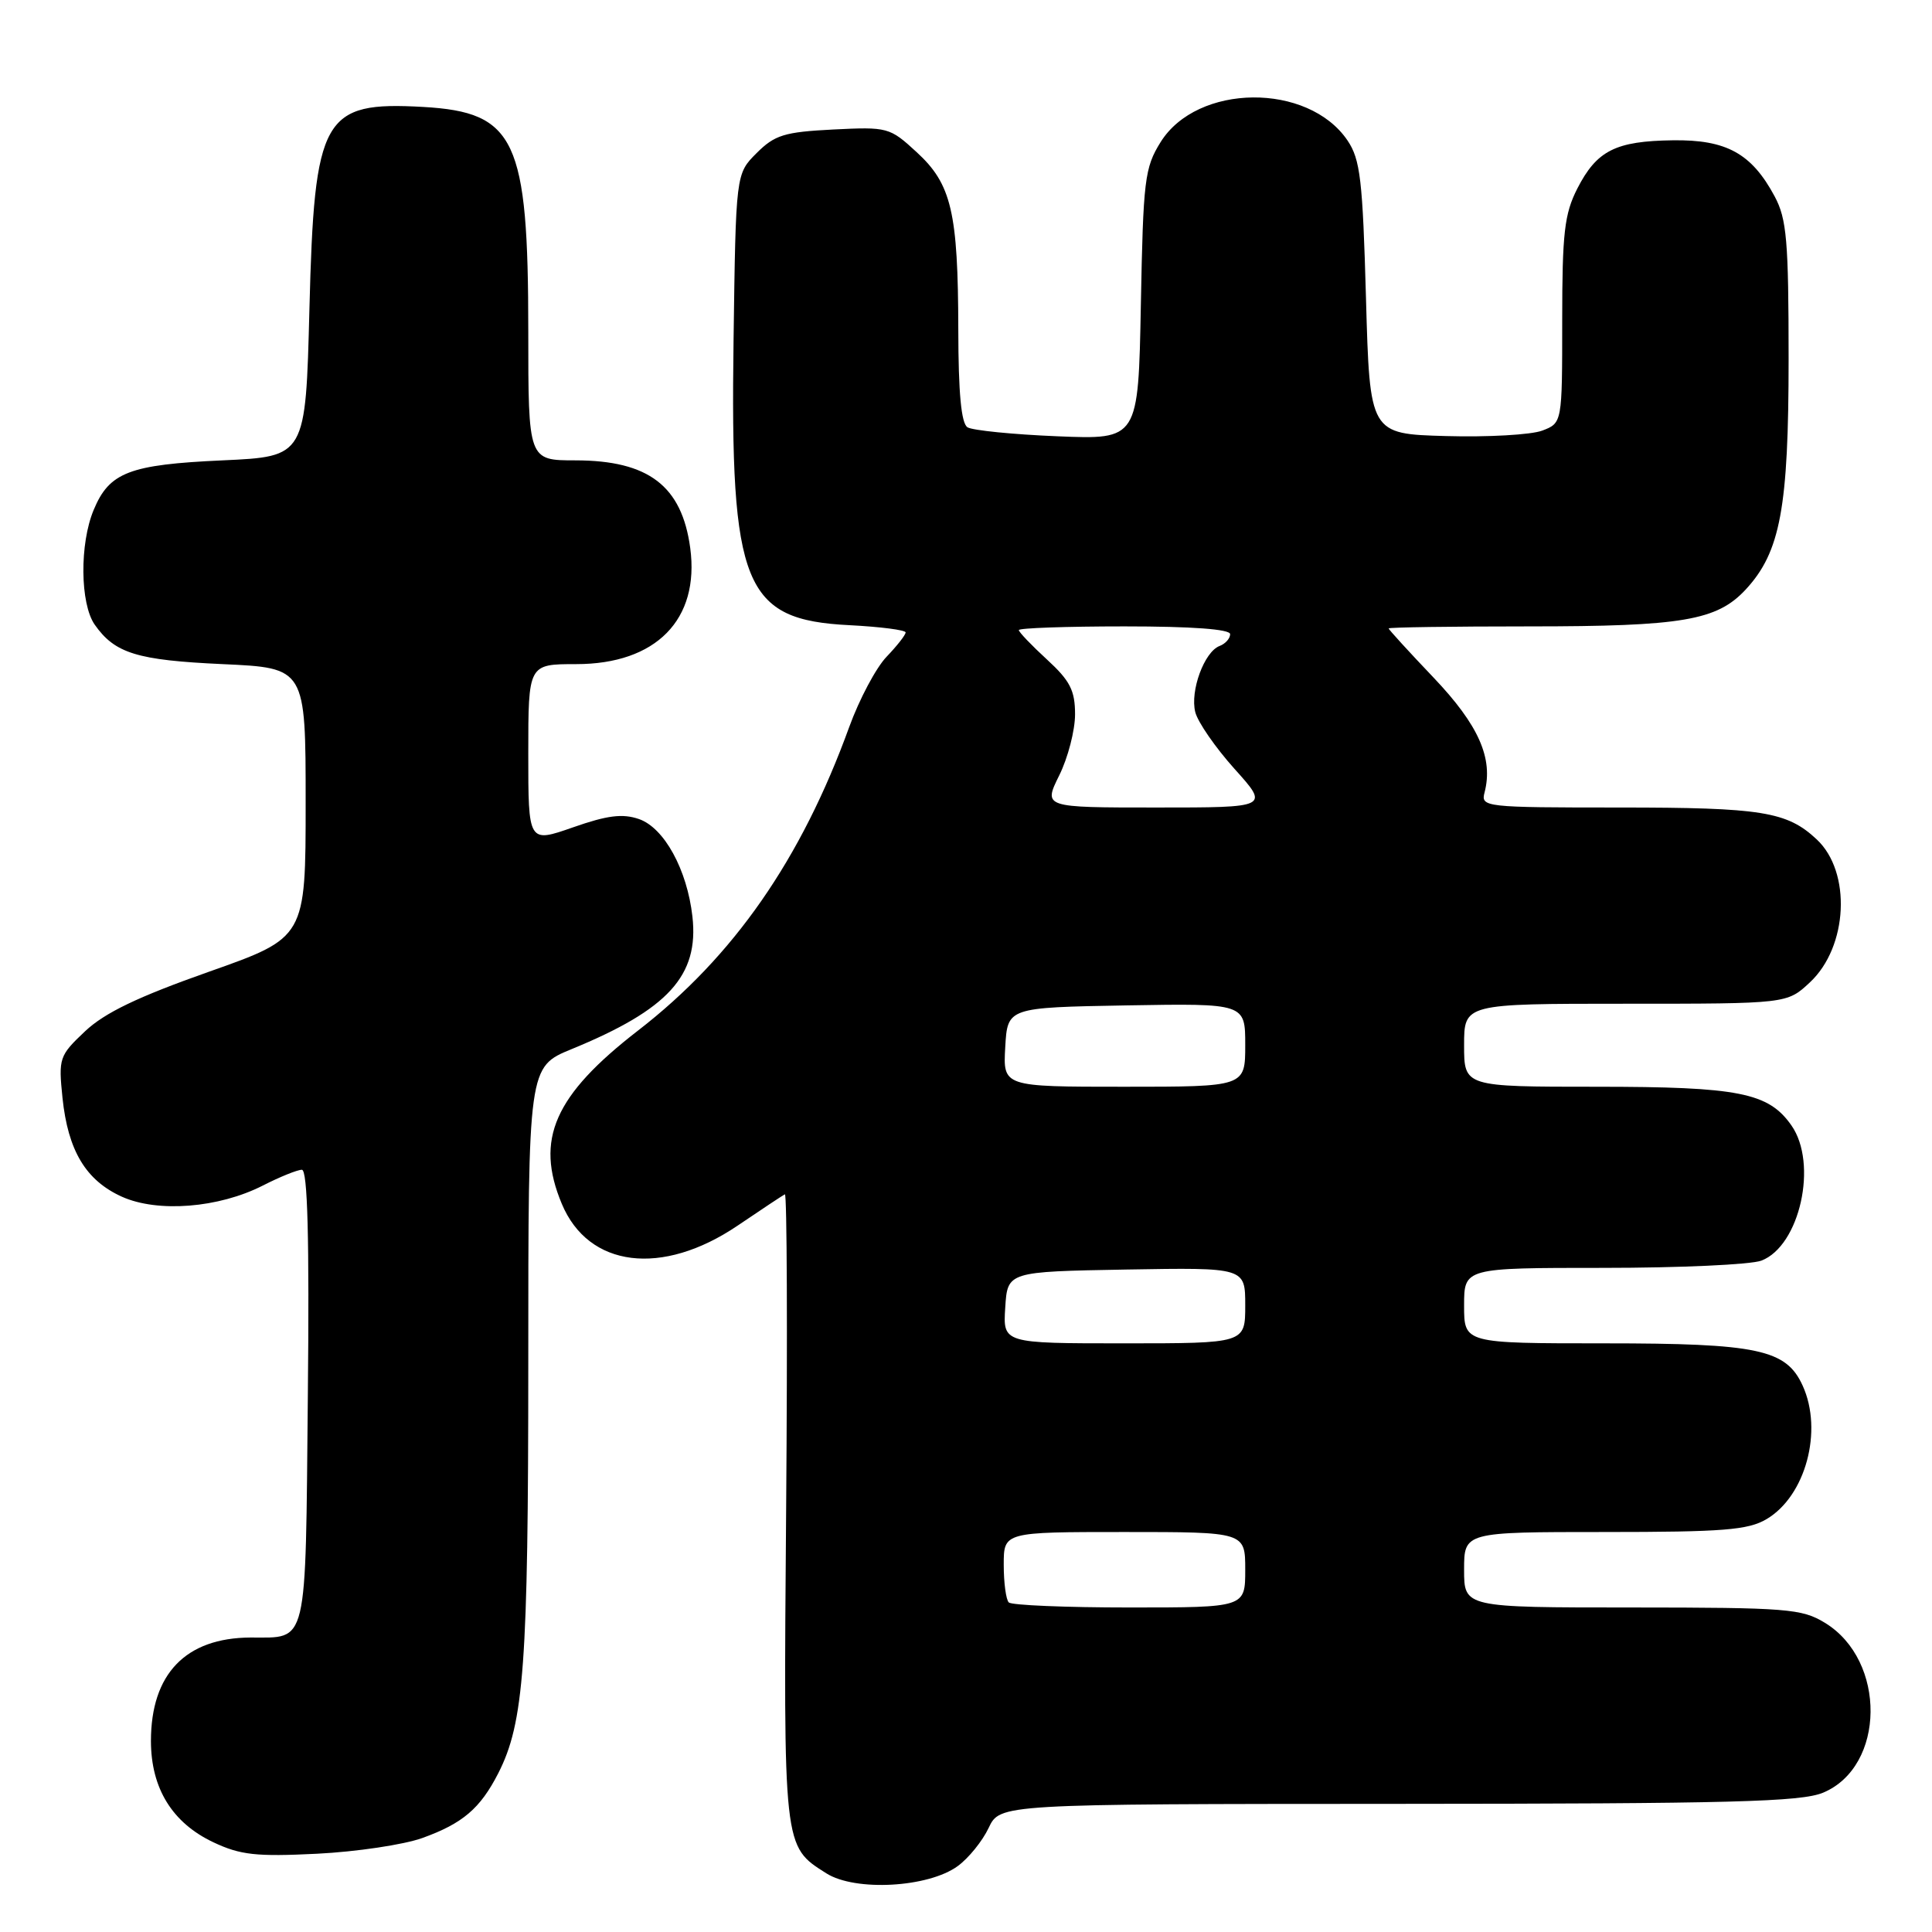 <?xml version="1.0" encoding="UTF-8" standalone="no"?>
<!DOCTYPE svg PUBLIC "-//W3C//DTD SVG 1.1//EN" "http://www.w3.org/Graphics/SVG/1.1/DTD/svg11.dtd" >
<svg xmlns="http://www.w3.org/2000/svg" xmlns:xlink="http://www.w3.org/1999/xlink" version="1.1" viewBox="0 0 256 256">
 <g >
 <path fill="currentColor"
d=" M 126.90 247.27 C 128.33 246.23 130.18 243.95 131.00 242.21 C 132.50 239.04 132.50 239.04 185.28 239.02 C 229.32 239.00 238.64 238.76 241.57 237.54 C 249.84 234.08 249.99 220.01 241.81 215.03 C 238.75 213.16 236.80 213.01 216.25 213.00 C 194.00 213.00 194.00 213.00 194.00 208.00 C 194.00 203.00 194.00 203.00 212.60 203.00 C 228.33 203.00 231.64 202.74 234.08 201.29 C 239.25 198.24 241.59 189.58 238.86 183.60 C 236.68 178.80 232.93 178.00 212.60 178.00 C 194.00 178.00 194.00 178.00 194.00 173.00 C 194.00 168.00 194.00 168.00 212.43 168.00 C 222.57 168.00 232.00 167.57 233.39 167.04 C 238.49 165.10 240.92 154.18 237.37 149.12 C 234.33 144.78 230.41 144.00 211.53 144.00 C 194.00 144.00 194.00 144.00 194.00 138.50 C 194.00 133.00 194.00 133.00 215.39 133.00 C 236.79 133.00 236.79 133.00 239.82 130.17 C 244.87 125.46 245.35 115.55 240.73 111.23 C 236.80 107.54 233.45 107.00 214.53 107.00 C 196.72 107.00 196.20 106.94 196.71 105.01 C 197.89 100.48 195.93 96.07 189.96 89.79 C 186.68 86.35 184.00 83.41 184.00 83.27 C 184.00 83.12 192.39 83.00 202.63 83.00 C 222.92 83.00 227.51 82.22 231.32 78.11 C 235.91 73.15 237.00 67.31 237.00 47.56 C 237.00 31.86 236.75 29.01 235.15 26.02 C 232.10 20.33 228.76 18.49 221.66 18.59 C 214.06 18.69 211.58 19.95 209.00 24.99 C 207.29 28.35 207.00 30.89 207.00 42.48 C 207.00 56.05 207.00 56.05 204.35 57.06 C 202.89 57.61 197.15 57.94 191.60 57.78 C 181.50 57.50 181.50 57.50 181.00 39.50 C 180.56 23.80 180.25 21.13 178.55 18.61 C 173.33 10.91 158.63 11.04 153.78 18.84 C 151.67 22.23 151.48 23.83 151.17 40.38 C 150.83 58.25 150.83 58.25 140.12 57.81 C 134.23 57.57 128.86 57.03 128.20 56.62 C 127.37 56.11 126.99 52.08 126.98 43.69 C 126.95 28.09 126.08 24.39 121.45 20.15 C 117.89 16.87 117.62 16.80 110.40 17.16 C 103.93 17.49 102.66 17.88 100.25 20.29 C 97.50 23.04 97.50 23.04 97.20 45.08 C 96.74 77.68 98.56 82.14 112.56 82.84 C 116.65 83.05 120.00 83.48 120.00 83.80 C 120.00 84.13 118.86 85.58 117.47 87.03 C 116.08 88.48 113.86 92.66 112.53 96.32 C 106.16 113.89 97.20 126.76 84.56 136.54 C 73.44 145.14 70.87 150.98 74.44 159.51 C 77.97 167.97 87.72 169.18 97.74 162.40 C 100.91 160.25 103.72 158.39 104.00 158.25 C 104.28 158.11 104.35 176.75 104.17 199.67 C 103.81 245.08 103.76 244.59 109.50 248.23 C 113.33 250.65 122.99 250.12 126.90 247.27 Z  M 55.95 243.55 C 61.31 241.62 63.63 239.64 66.02 234.97 C 69.44 228.26 70.00 220.58 70.00 180.50 C 70.00 141.37 70.00 141.37 75.75 139.01 C 88.54 133.76 92.63 129.28 91.75 121.45 C 91.05 115.23 88.01 109.69 84.67 108.53 C 82.49 107.78 80.48 108.03 75.92 109.63 C 70.00 111.70 70.00 111.70 70.00 99.85 C 70.00 88.00 70.00 88.00 76.35 88.00 C 86.93 88.00 92.73 82.10 91.46 72.62 C 90.35 64.38 85.94 61.01 76.25 61.00 C 70.00 61.00 70.00 61.00 70.00 43.87 C 70.00 18.47 68.31 14.87 56.08 14.17 C 42.76 13.42 41.65 15.39 41.00 40.95 C 40.50 60.50 40.50 60.50 29.50 61.00 C 17.14 61.56 14.49 62.58 12.42 67.55 C 10.53 72.05 10.61 79.99 12.55 82.77 C 15.22 86.58 18.16 87.48 29.50 88.00 C 40.50 88.50 40.50 88.50 40.50 106.37 C 40.50 124.24 40.50 124.24 27.66 128.77 C 18.26 132.09 13.88 134.19 11.27 136.65 C 7.85 139.88 7.74 140.20 8.28 145.47 C 9.01 152.47 11.37 156.41 16.15 158.57 C 20.91 160.71 28.98 160.07 34.83 157.09 C 37.08 155.94 39.41 155.00 40.00 155.00 C 40.76 155.00 41.00 163.98 40.79 185.04 C 40.47 218.59 40.85 216.96 33.20 216.98 C 24.60 217.02 20.00 221.80 20.00 230.70 C 20.01 236.97 22.83 241.54 28.27 244.11 C 31.85 245.80 33.95 246.03 42.00 245.63 C 47.23 245.37 53.50 244.43 55.95 243.55 Z  M 133.67 212.33 C 133.30 211.97 133.00 209.72 133.00 207.33 C 133.00 203.00 133.00 203.00 149.00 203.00 C 165.00 203.00 165.00 203.00 165.00 208.00 C 165.00 213.00 165.00 213.00 149.67 213.00 C 141.23 213.00 134.03 212.70 133.67 212.33 Z  M 133.20 173.25 C 133.50 168.50 133.50 168.50 149.25 168.22 C 165.00 167.95 165.00 167.95 165.00 172.97 C 165.00 178.00 165.00 178.00 148.95 178.00 C 132.89 178.00 132.89 178.00 133.20 173.25 Z  M 133.20 138.75 C 133.50 133.50 133.50 133.50 149.25 133.22 C 165.00 132.95 165.00 132.95 165.00 138.47 C 165.00 144.00 165.00 144.00 148.95 144.00 C 132.90 144.00 132.90 144.00 133.20 138.75 Z  M 140.35 102.75 C 141.51 100.42 142.45 96.77 142.45 94.65 C 142.45 91.49 141.79 90.20 138.73 87.39 C 136.68 85.51 135.00 83.75 135.00 83.49 C 135.00 83.22 141.30 83.00 149.00 83.00 C 157.95 83.00 163.00 83.37 163.00 84.03 C 163.00 84.60 162.37 85.31 161.59 85.60 C 159.57 86.38 157.67 91.55 158.38 94.36 C 158.71 95.68 161.05 99.06 163.58 101.88 C 168.19 107.00 168.19 107.00 153.22 107.00 C 138.25 107.00 138.25 107.00 140.35 102.75 Z "/>
</g>
</svg>